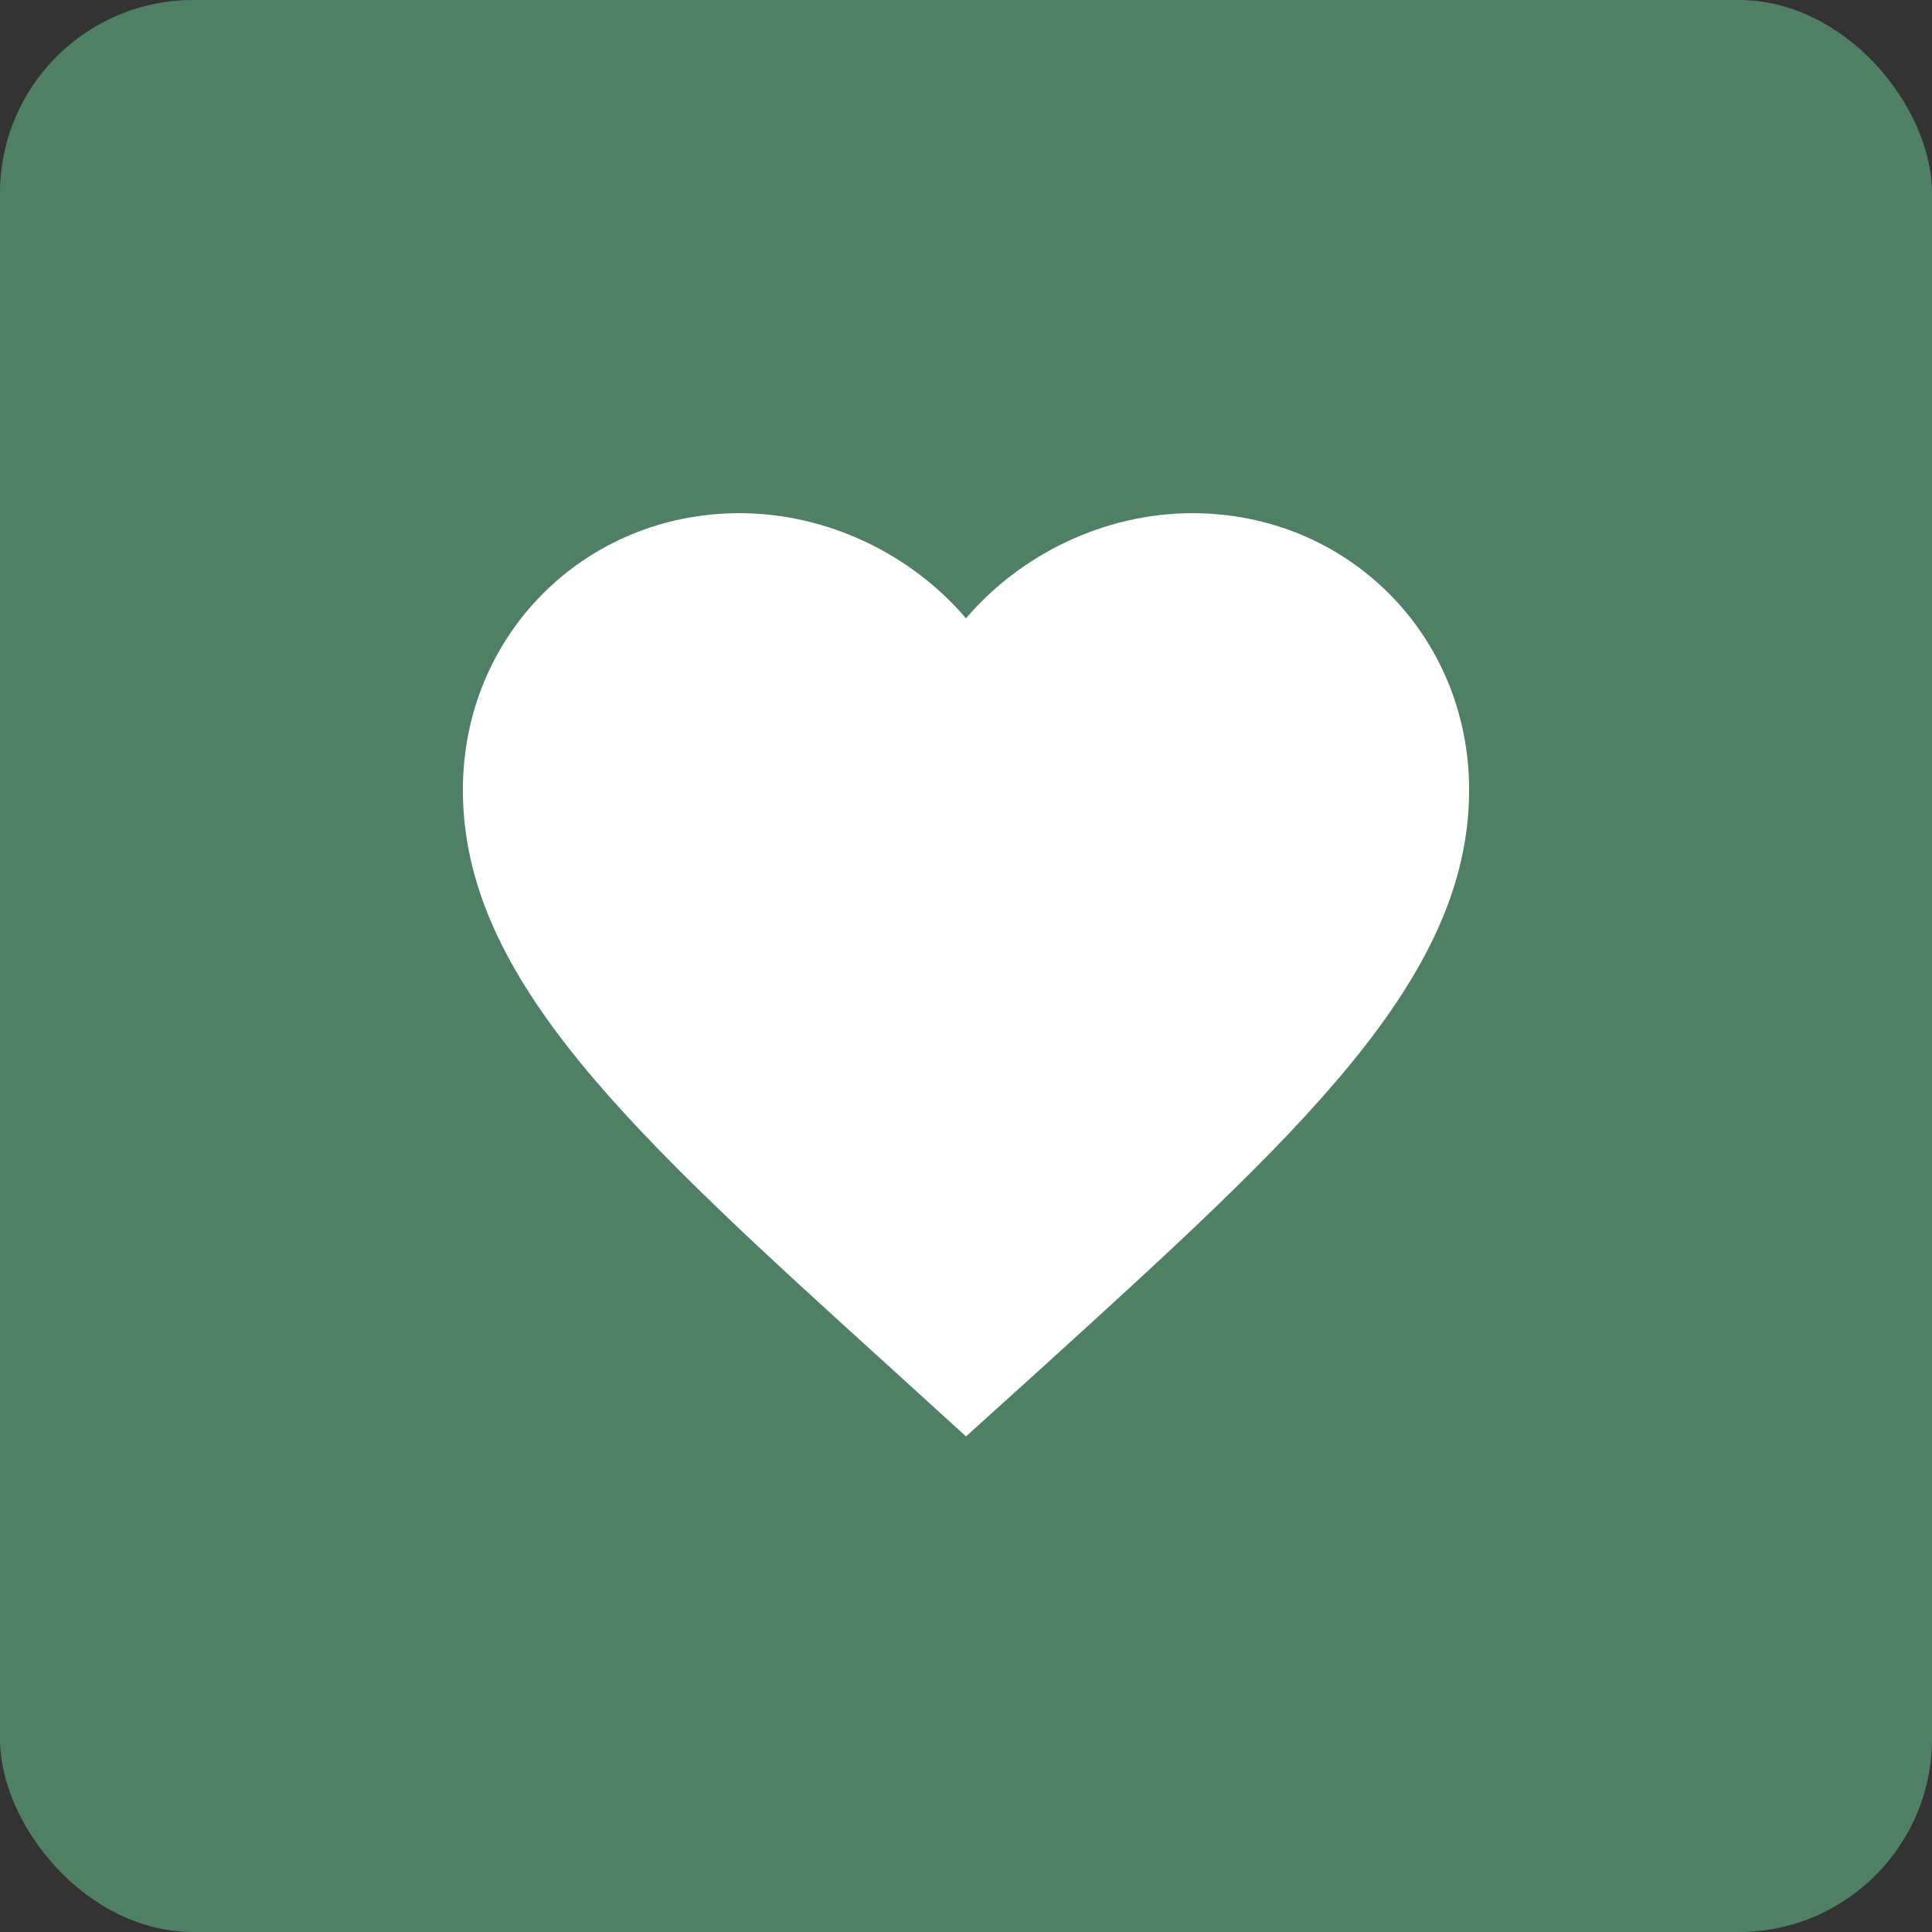 <svg width="80" height="80" viewBox="0 0 80 80" fill="none" xmlns="http://www.w3.org/2000/svg">
<rect x="0" y="0" width="80" height="80" fill="#333333" stroke="none"/>
<rect width="80" height="80" rx="8" fill="#4F8066"/>
<path d="M40 59.479L36.979 56.729C26.25 47 19.167 40.583 19.167 32.708C19.167 26.292 24.208 21.25 30.625 21.25C34.25 21.25 37.729 22.938 40 25.604C42.271 22.938 45.75 21.25 49.375 21.25C55.792 21.25 60.833 26.292 60.833 32.708C60.833 40.583 53.75 47 43.021 56.75L40 59.479Z" fill="white"/>
</svg>
